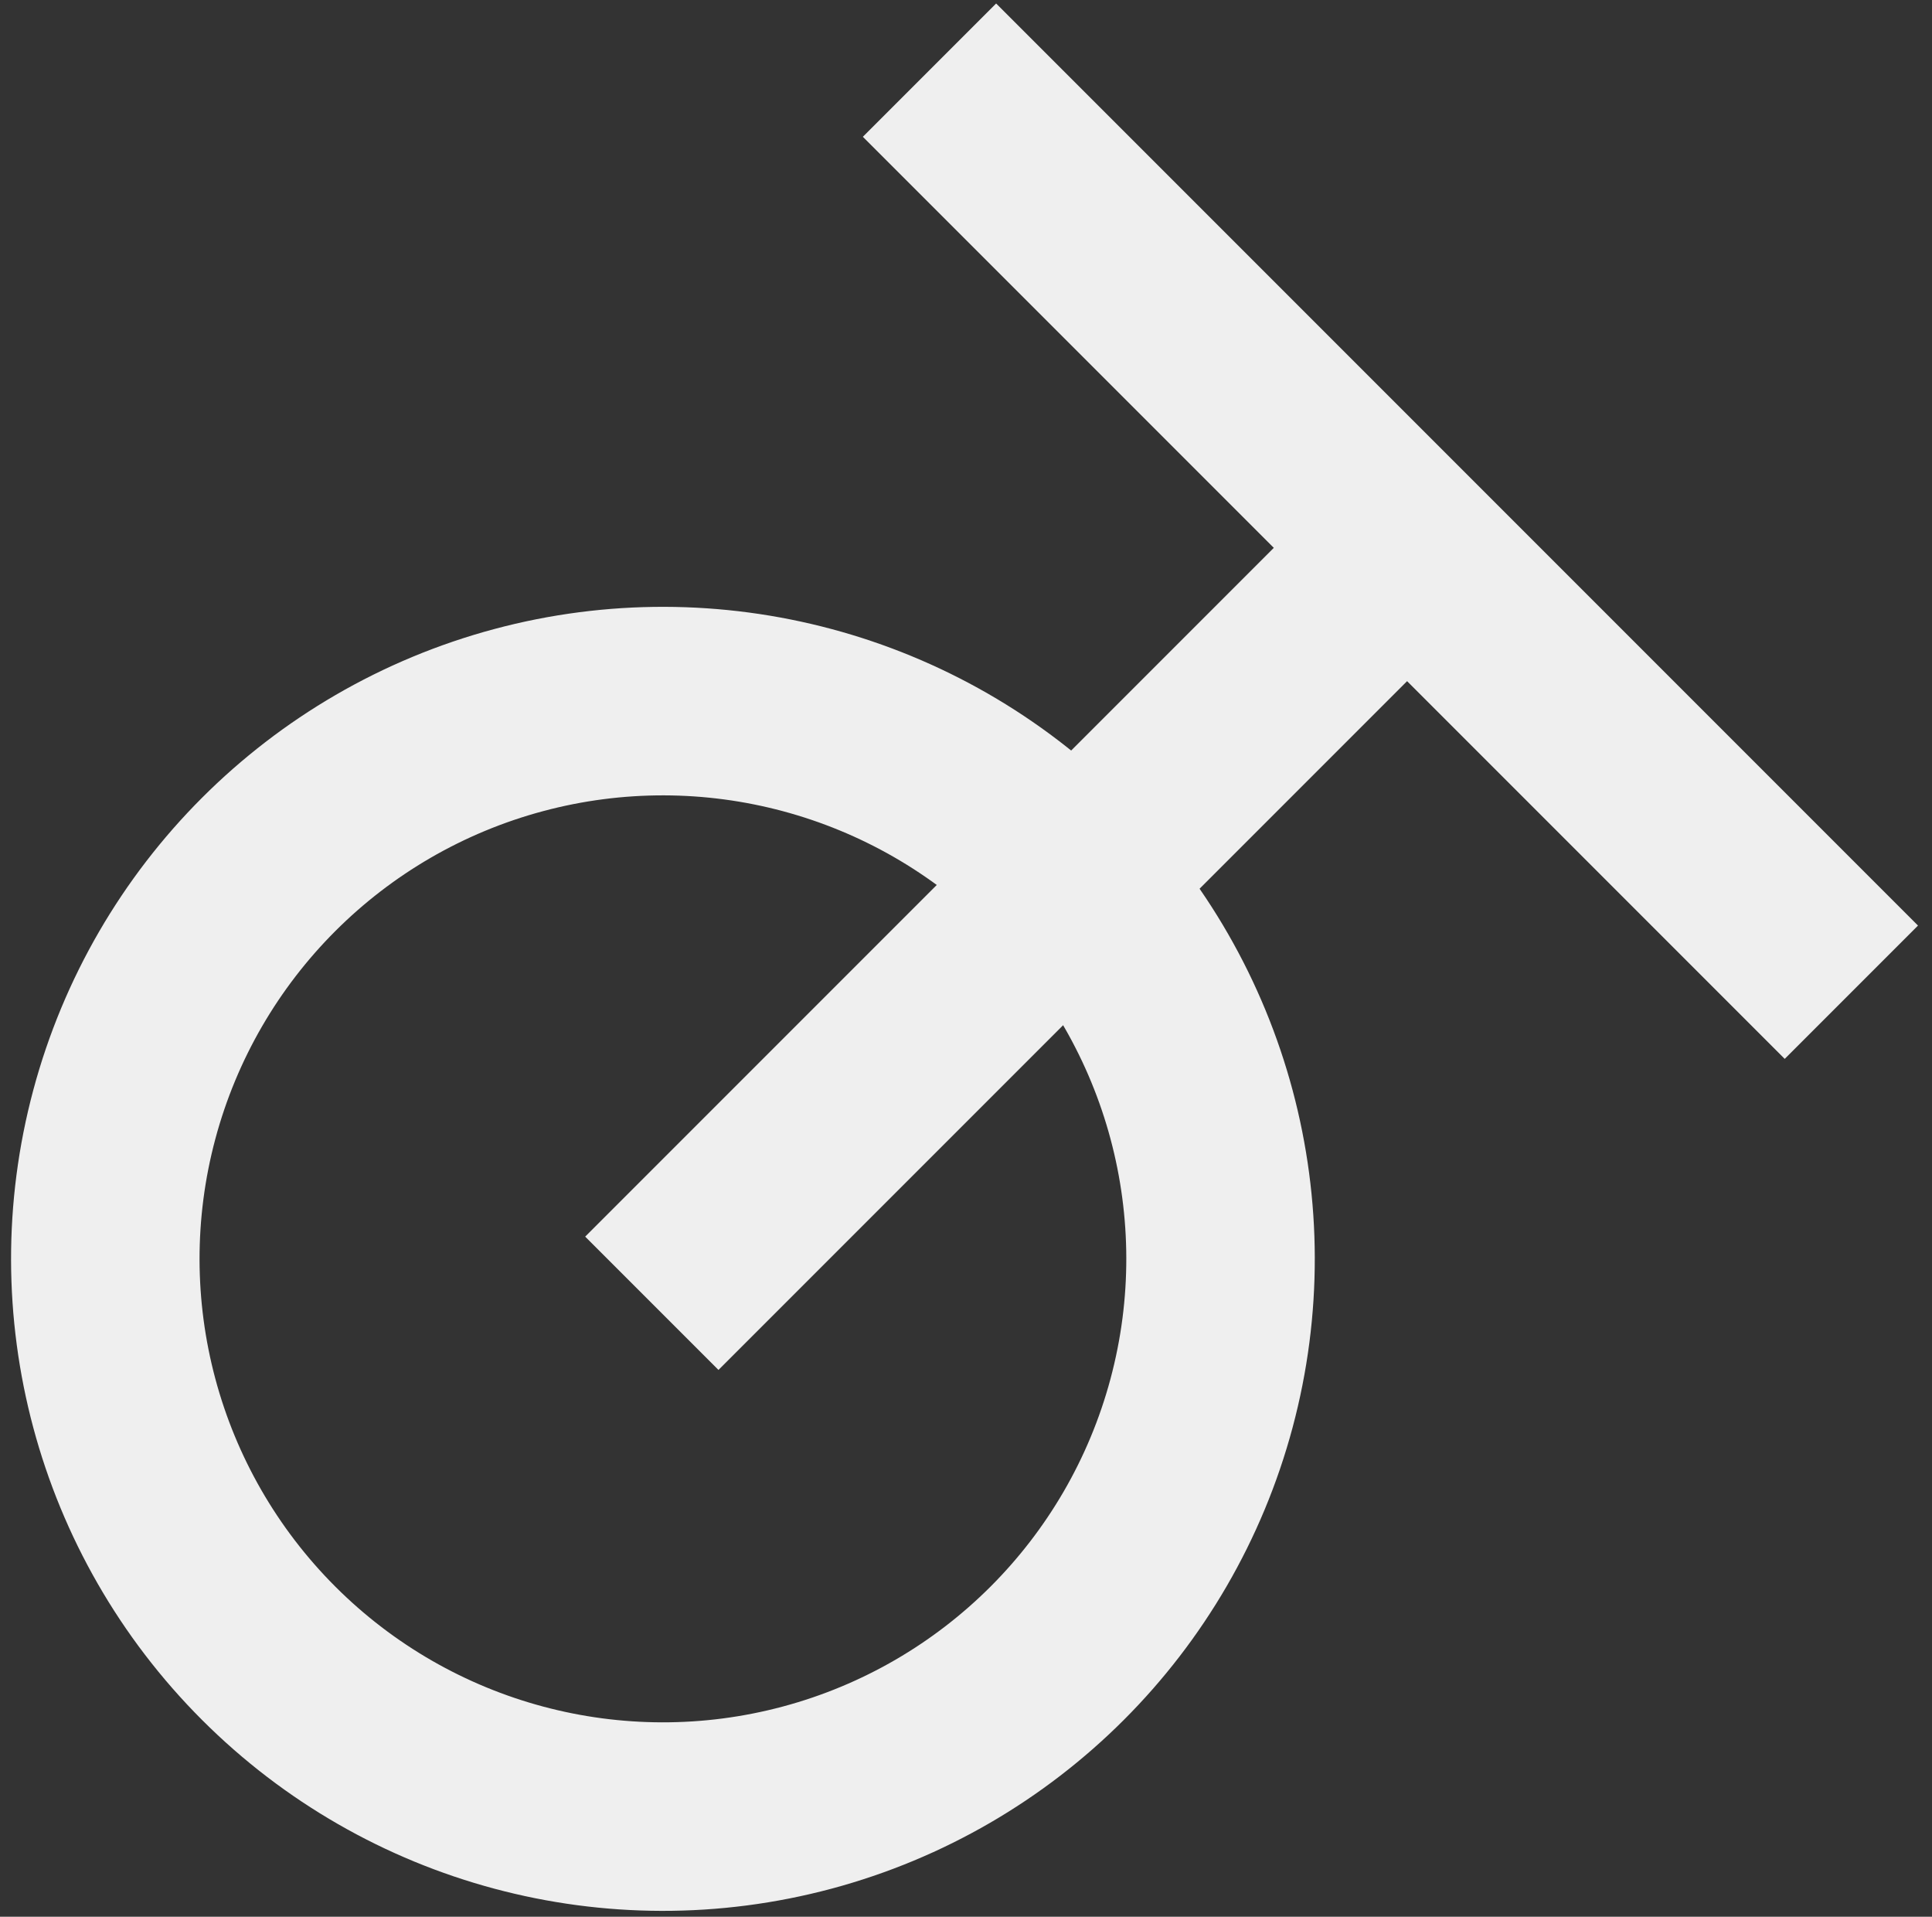 <?xml version="1.0" encoding="UTF-8"?>
<svg width="123px" height="122px" viewBox="0 0 123 122" version="1.1" xmlns="http://www.w3.org/2000/svg" xmlns:xlink="http://www.w3.org/1999/xlink">
    <rect x="0" y="0" width="123" height="122" fill="#333333" stroke="none"/>
    <!-- Generator: Sketch 42 (36781) - http://www.bohemiancoding.com/sketch -->
    <title>NineGEO</title>
    <desc>Created with Sketch.</desc>
    <defs></defs>
    <g id="Page-1" stroke="none" stroke-width="1" fill="none" fill-rule="evenodd">
        <g id="Nine" transform="translate(53.165, 69.165) rotate(-45) translate(-53.165, -69.165) translate(2.165, 33.665)" stroke="#EFEFEF" stroke-width="12">
            <ellipse id="Oval" cx="35.5" cy="35.5" rx="35.5" ry="35.5"></ellipse>
            <path d="M39,37 L97,37" id="Line" stroke-linecap="square"></path>
            <path d="M101,0 L101,71" id="Line" stroke-linecap="square"></path>
        </g>
    </g>
</svg>